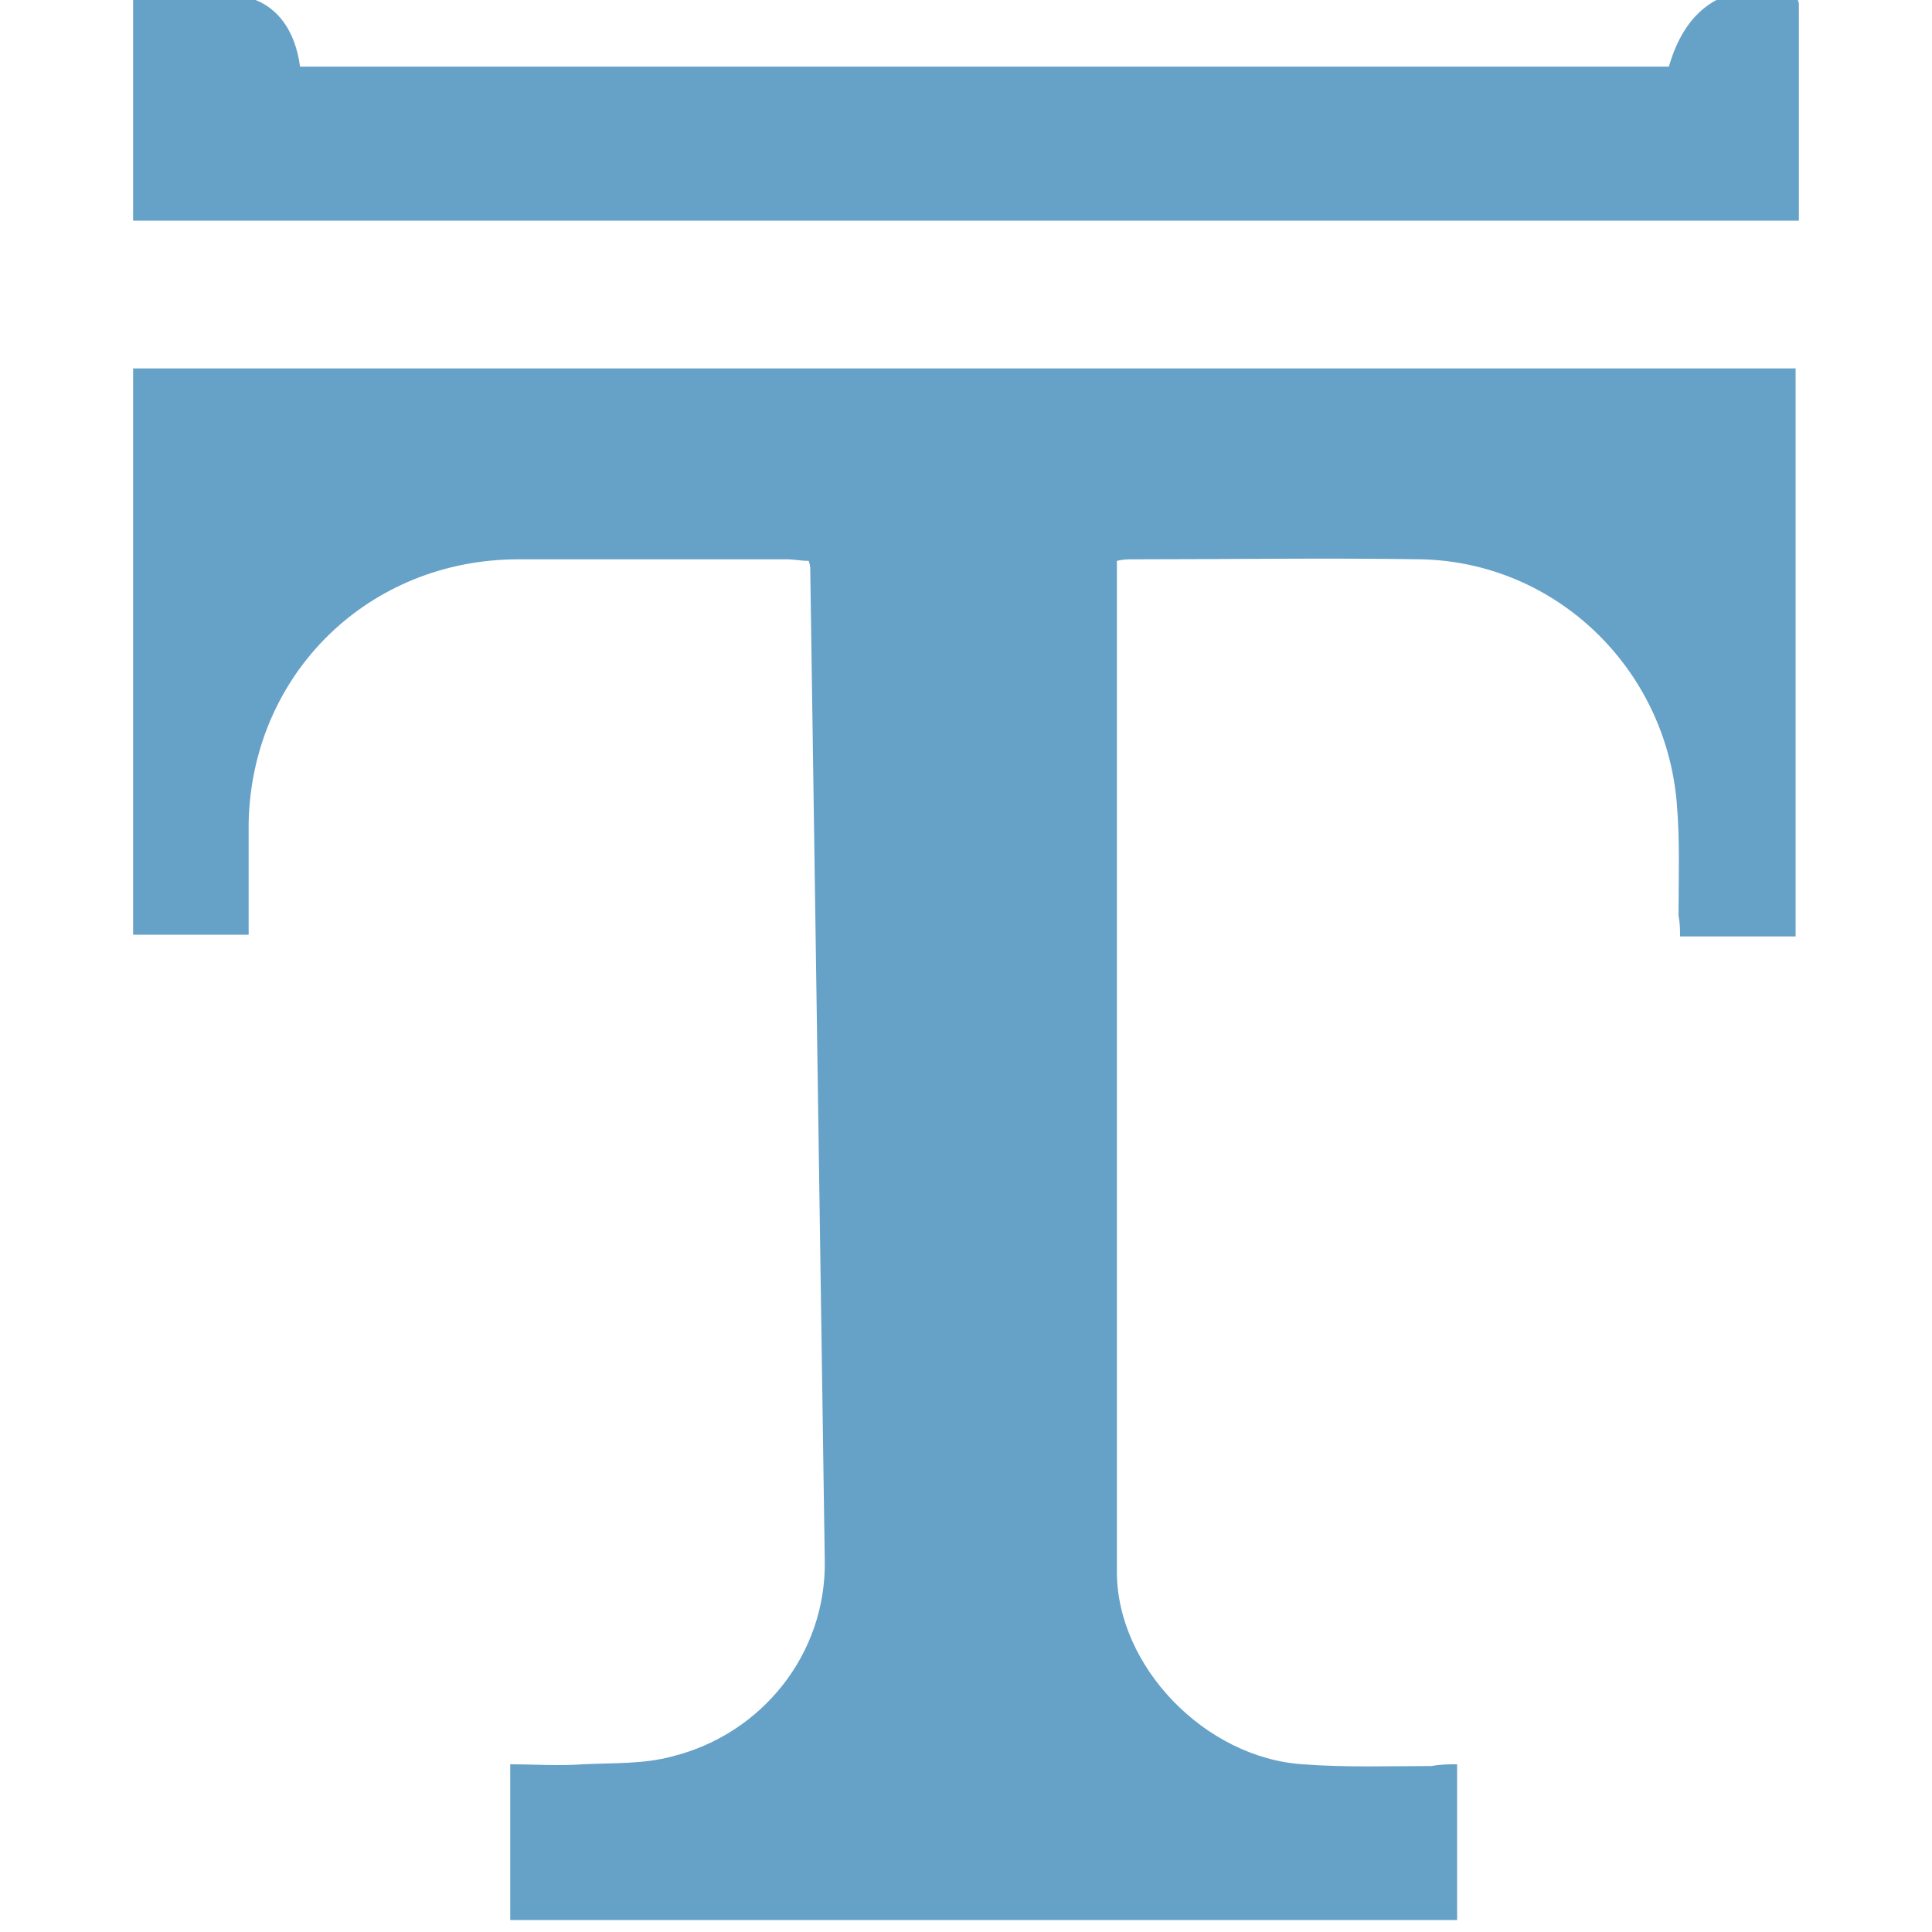 <?xml version="1.0" encoding="UTF-8" standalone="no"?>
<!DOCTYPE svg PUBLIC "-//W3C//DTD SVG 1.1//EN" "http://www.w3.org/Graphics/SVG/1.1/DTD/svg11.dtd">
<svg version="1.1" xmlns="http://www.w3.org/2000/svg" xmlns:xlink="http://www.w3.org/1999/xlink" preserveAspectRatio="xMidYMid meet" viewBox="0 0 100 100" width="100" height="100"><defs><path d="M75.42 91.32L75.42 99.38C46.01 99.38 29.68 99.38 26.41 99.38C26.41 94.55 26.41 91.86 26.41 91.32C27.66 91.32 28.9 91.41 30.15 91.32C31.73 91.24 33.31 91.32 34.8 90.91C39.45 89.75 42.77 85.59 42.69 80.78C42.44 63.67 42.19 46.64 41.94 29.53C41.94 29.36 41.94 29.28 41.86 29.03C41.45 29.03 41.11 28.95 40.7 28.95C36.05 28.95 31.48 28.95 26.83 28.95C19.1 28.95 13.04 34.85 12.87 42.57C12.87 44.48 12.87 46.39 12.87 48.38C12.48 48.38 10.48 48.38 6.89 48.38C6.89 46.43 6.89 36.66 6.89 19.07L92.94 19.07C92.94 36.71 92.94 46.51 92.94 48.47C89.35 48.47 87.36 48.47 86.96 48.47C86.96 48.13 86.96 47.8 86.88 47.39C86.88 45.48 86.96 43.57 86.79 41.57C86.21 34.6 80.56 29.12 73.59 28.95C68.6 28.87 63.54 28.95 58.55 28.95C58.39 28.95 58.14 28.95 57.81 29.03C57.81 29.16 57.81 29.8 57.81 30.94C57.81 61.19 57.81 78 57.81 81.36C57.81 86.26 62.38 90.99 67.44 91.32C69.68 91.49 71.93 91.41 74.09 91.41C74.58 91.32 75 91.32 75.42 91.32" id="c30r4woBz"></path><path d="M75.42 91.32L75.42 99.38C46.01 99.38 29.68 99.38 26.41 99.38C26.41 94.55 26.41 91.86 26.41 91.32C27.66 91.32 28.9 91.41 30.15 91.32C31.73 91.24 33.31 91.32 34.8 90.91C39.45 89.75 42.77 85.59 42.69 80.78C42.44 63.67 42.19 46.64 41.94 29.53C41.94 29.36 41.94 29.28 41.86 29.03C41.45 29.03 41.11 28.95 40.7 28.95C36.05 28.95 31.48 28.95 26.83 28.95C19.1 28.95 13.04 34.85 12.87 42.57C12.87 44.48 12.87 46.39 12.87 48.38C12.48 48.38 10.48 48.38 6.89 48.38C6.89 46.43 6.89 36.66 6.89 19.07L92.94 19.07C92.94 36.71 92.94 46.51 92.94 48.47C89.35 48.47 87.36 48.47 86.96 48.47C86.96 48.13 86.96 47.8 86.88 47.39C86.88 45.48 86.96 43.57 86.79 41.57C86.21 34.6 80.56 29.12 73.59 28.95C68.6 28.87 63.54 28.95 58.55 28.95C58.39 28.95 58.14 28.95 57.81 29.03C57.81 29.16 57.81 29.8 57.81 30.94C57.81 61.19 57.81 78 57.81 81.36C57.81 86.26 62.38 90.99 67.44 91.32C69.68 91.49 71.93 91.41 74.09 91.41C74.58 91.32 75 91.32 75.42 91.32" id="a20dF9UNOQ"></path><path d="M6.89 -0.62C8.8 -0.54 10.71 -0.62 12.54 -0.2C14.29 0.13 15.28 1.54 15.53 3.45C22.62 3.45 79.29 3.45 86.38 3.45C87.29 0.29 89.37 -0.95 92.61 -0.45C92.77 -0.45 93.11 -0.04 93.11 0.21C93.11 3.95 93.11 7.69 93.11 11.42C87.36 11.42 58.62 11.42 6.89 11.42C6.89 11.41 6.89 11.39 6.89 11.34C6.89 3.9 6.89 -0.09 6.89 -0.62Z" id="anfLxHbJK"></path><path d="M6.89 -0.62C8.8 -0.54 10.71 -0.62 12.54 -0.2C14.29 0.13 15.28 1.54 15.53 3.45C22.62 3.45 79.29 3.45 86.38 3.45C87.29 0.29 89.37 -0.95 92.61 -0.45C92.77 -0.45 93.11 -0.04 93.11 0.21C93.11 3.95 93.11 7.69 93.11 11.42C87.36 11.42 58.62 11.42 6.89 11.42C6.89 11.41 6.89 11.39 6.89 11.34C6.89 3.9 6.89 -0.09 6.89 -0.62Z" id="b2HBAZUYT0"></path></defs><g><g><g><use xlink:href="#c30r4woBz" opacity="1" fill="#66a1c8" fill-opacity="1"></use><g><use xlink:href="#c30r4woBz" opacity="1" fill-opacity="0" stroke="#000000" stroke-width="1" stroke-opacity="0"></use></g></g><g><use xlink:href="#a20dF9UNOQ" opacity="1" fill="#000000" fill-opacity="0"></use><g><use xlink:href="#a20dF9UNOQ" opacity="1" fill-opacity="0" stroke="#000000" stroke-width="1" stroke-opacity="0"></use></g></g><g><use xlink:href="#anfLxHbJK" opacity="1" fill="#66a1c8" fill-opacity="1"></use><g><use xlink:href="#anfLxHbJK" opacity="1" fill-opacity="0" stroke="#000000" stroke-width="1" stroke-opacity="0"></use></g></g><g><use xlink:href="#b2HBAZUYT0" opacity="1" fill="#000000" fill-opacity="0"></use><g><use xlink:href="#b2HBAZUYT0" opacity="1" fill-opacity="0" stroke="#000000" stroke-width="1" stroke-opacity="0"></use></g></g></g></g></svg>